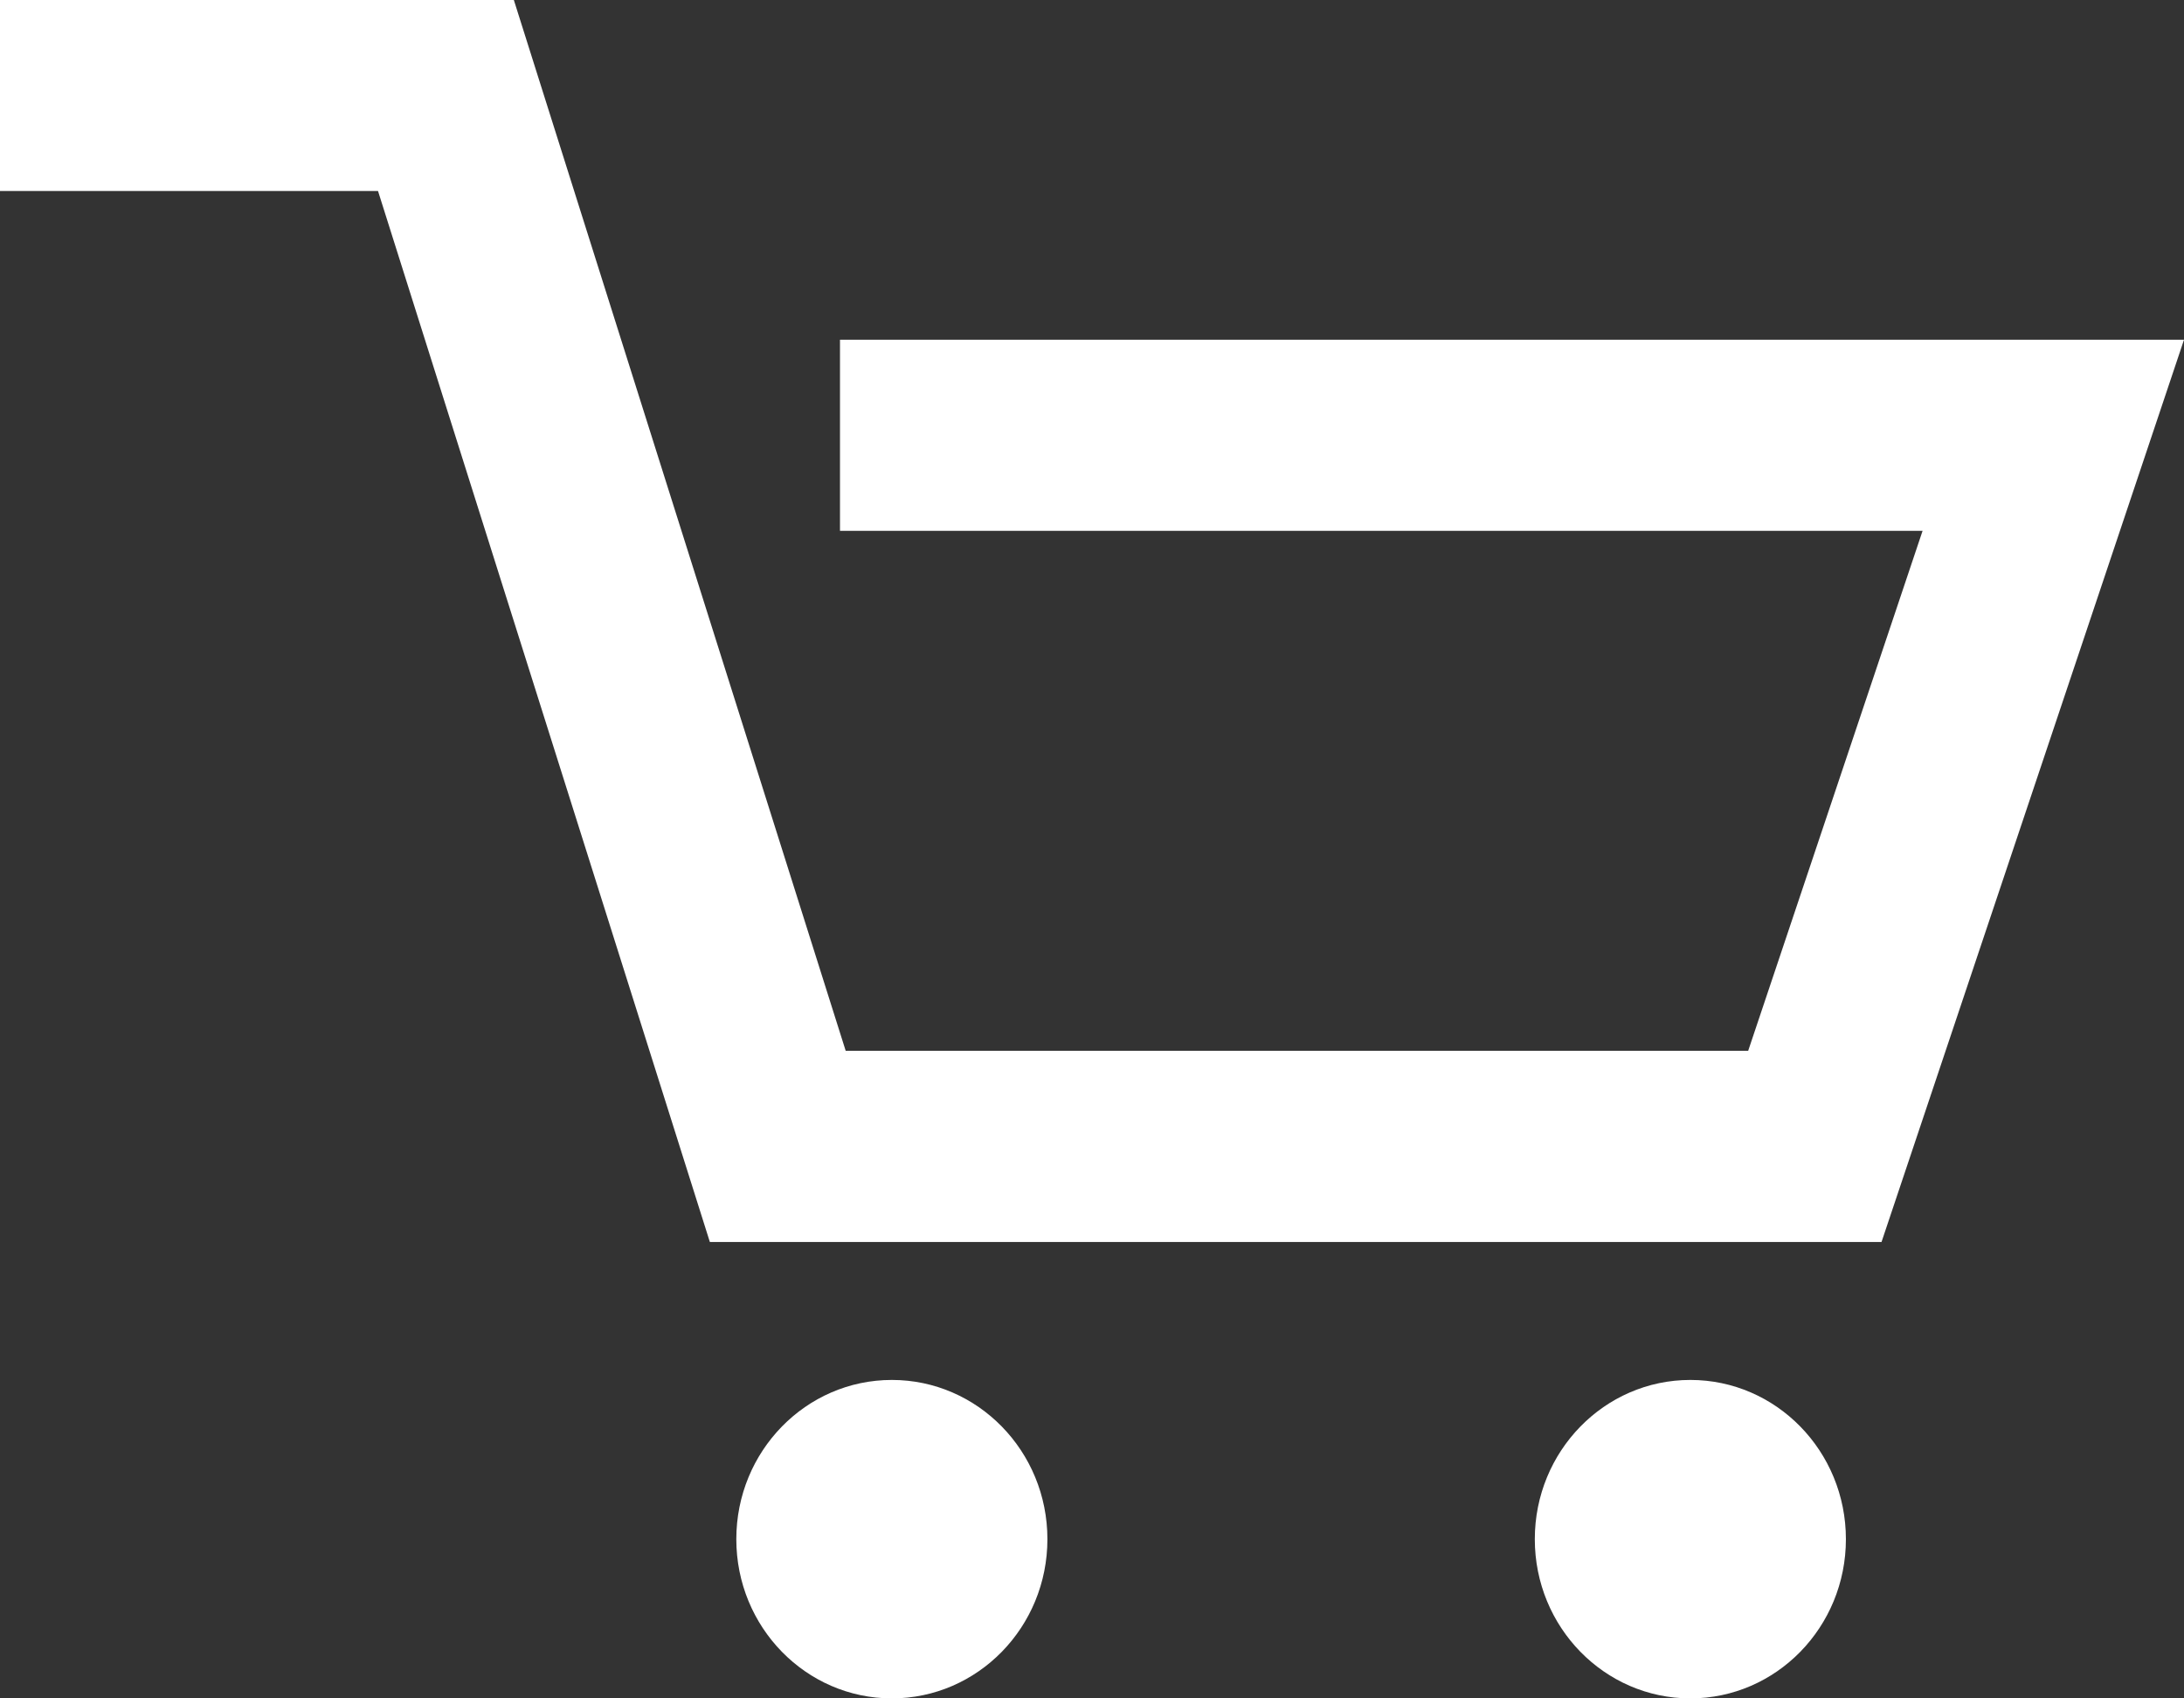 <?xml version="1.0" encoding="utf-8"?>
<!-- Generator: Adobe Illustrator 16.0.0, SVG Export Plug-In . SVG Version: 6.00 Build 0)  -->
<!DOCTYPE svg PUBLIC "-//W3C//DTD SVG 1.1//EN" "http://www.w3.org/Graphics/SVG/1.1/DTD/svg11.dtd">
<svg version="1.1" id="Layer_1" xmlns="http://www.w3.org/2000/svg" xmlns:xlink="http://www.w3.org/1999/xlink" x="0px" y="0px"
	 width="36px" height="28px" viewBox="0 0 36 28" enable-background="new 0 0 36 28" xml:space="preserve">
<rect x="0" y="0" width="36" height="28" fill="#333333" stroke="none"/>
<g>
	<polygon fill="#FFFFFF" points="13.846,5.601 13.846,8.751 31.691,8.751 28.816,17.324 13.94,17.324 8.47,0 0,0 0,3.149 
		6.231,3.149 11.701,20.476 31.014,20.476 36,5.601 	"/>
	<ellipse fill="#FFFFFF" cx="14.701" cy="25.375" rx="2.564" ry="2.625"/>
	<ellipse fill="#FFFFFF" cx="27.863" cy="25.375" rx="2.564" ry="2.625"/>
</g>
</svg>
